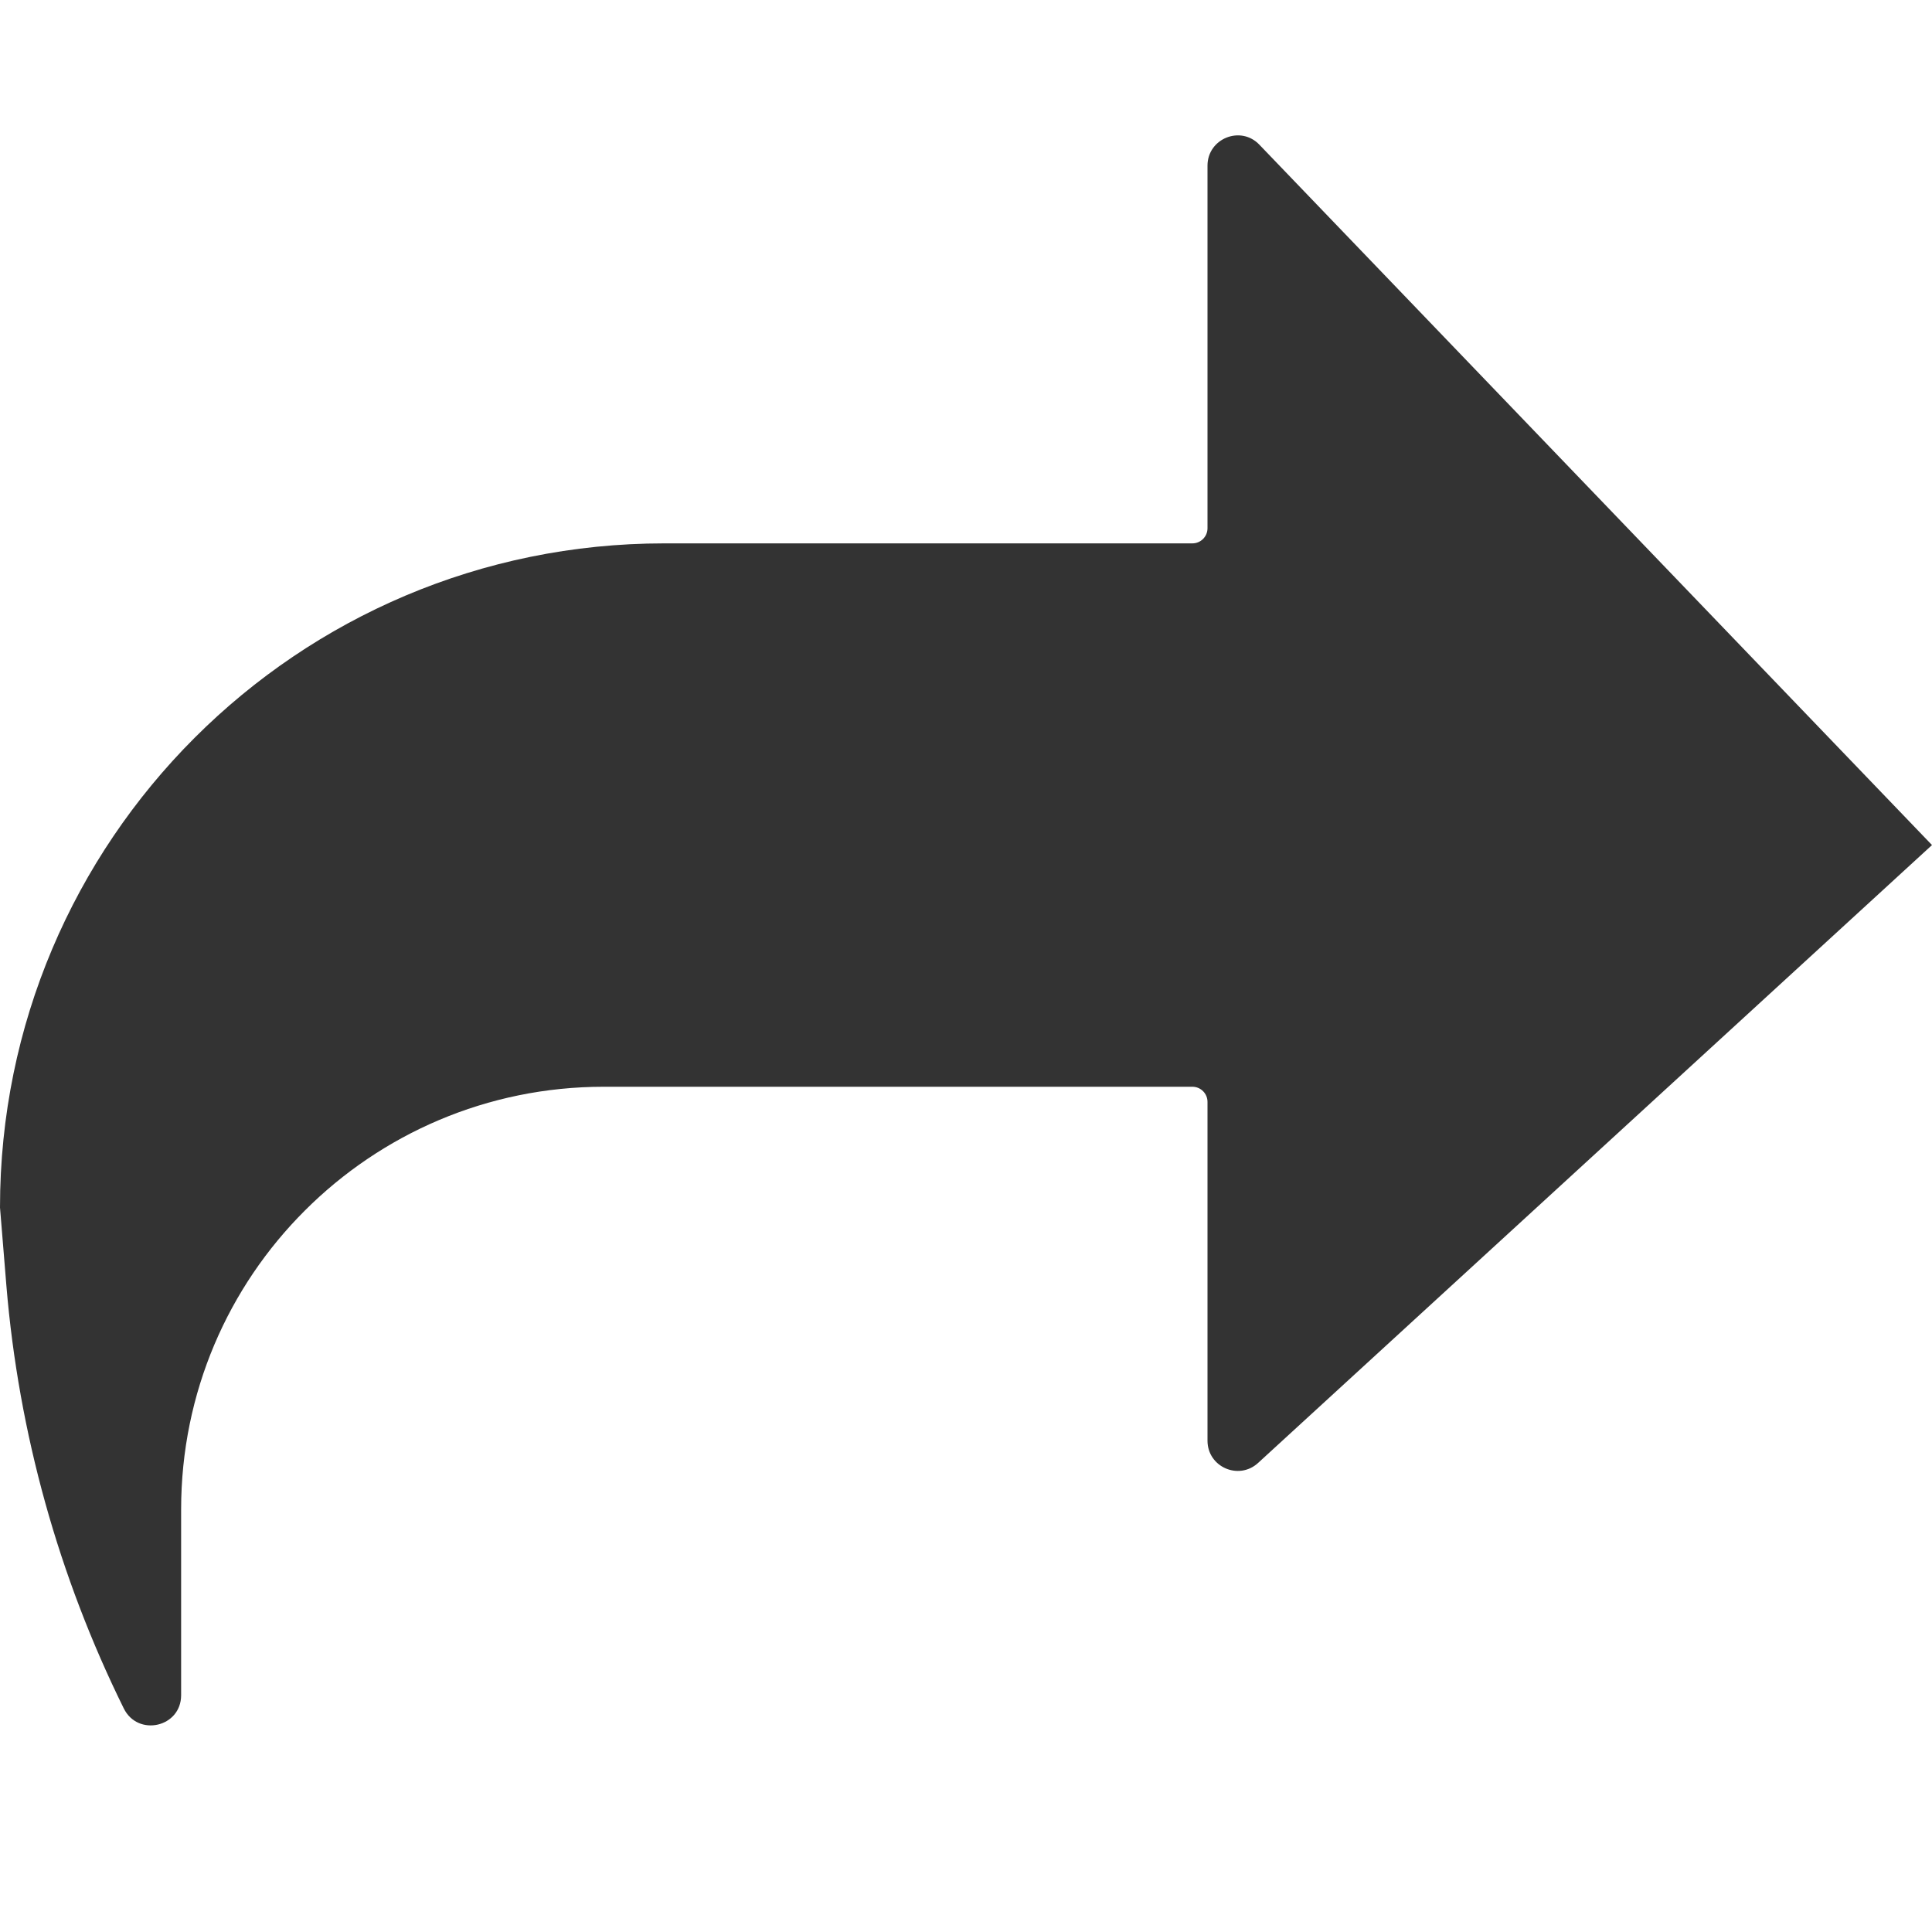 <?xml version="1.0" standalone="no"?><!DOCTYPE svg PUBLIC "-//W3C//DTD SVG 1.1//EN" "http://www.w3.org/Graphics/SVG/1.1/DTD/svg11.dtd"><svg class="icon" width="200px" height="200.00px" viewBox="0 0 1024 1024" version="1.1" xmlns="http://www.w3.org/2000/svg"><path fill="#333333" d="M1024 447.9L666.8 775.4c-10.3 9.4-26.8 2.1-26.8-11.8V584c0-4.4-3.6-8-8-8H320c-61.9 0-117.9 25.1-158.4 65.6C121 682.1 96 738.1 96 800v98.5c0 17-22.9 22.2-30.4 7C31.1 835.6 9.9 759.6 3.4 681.6L0 640c0-97.2 39.4-185.2 103.1-248.9S254.8 288 352 288h280c4.4 0 8-3.6 8-8V87.8c0-14.4 17.6-21.5 27.5-11.1L1024 447.9z" /></svg>